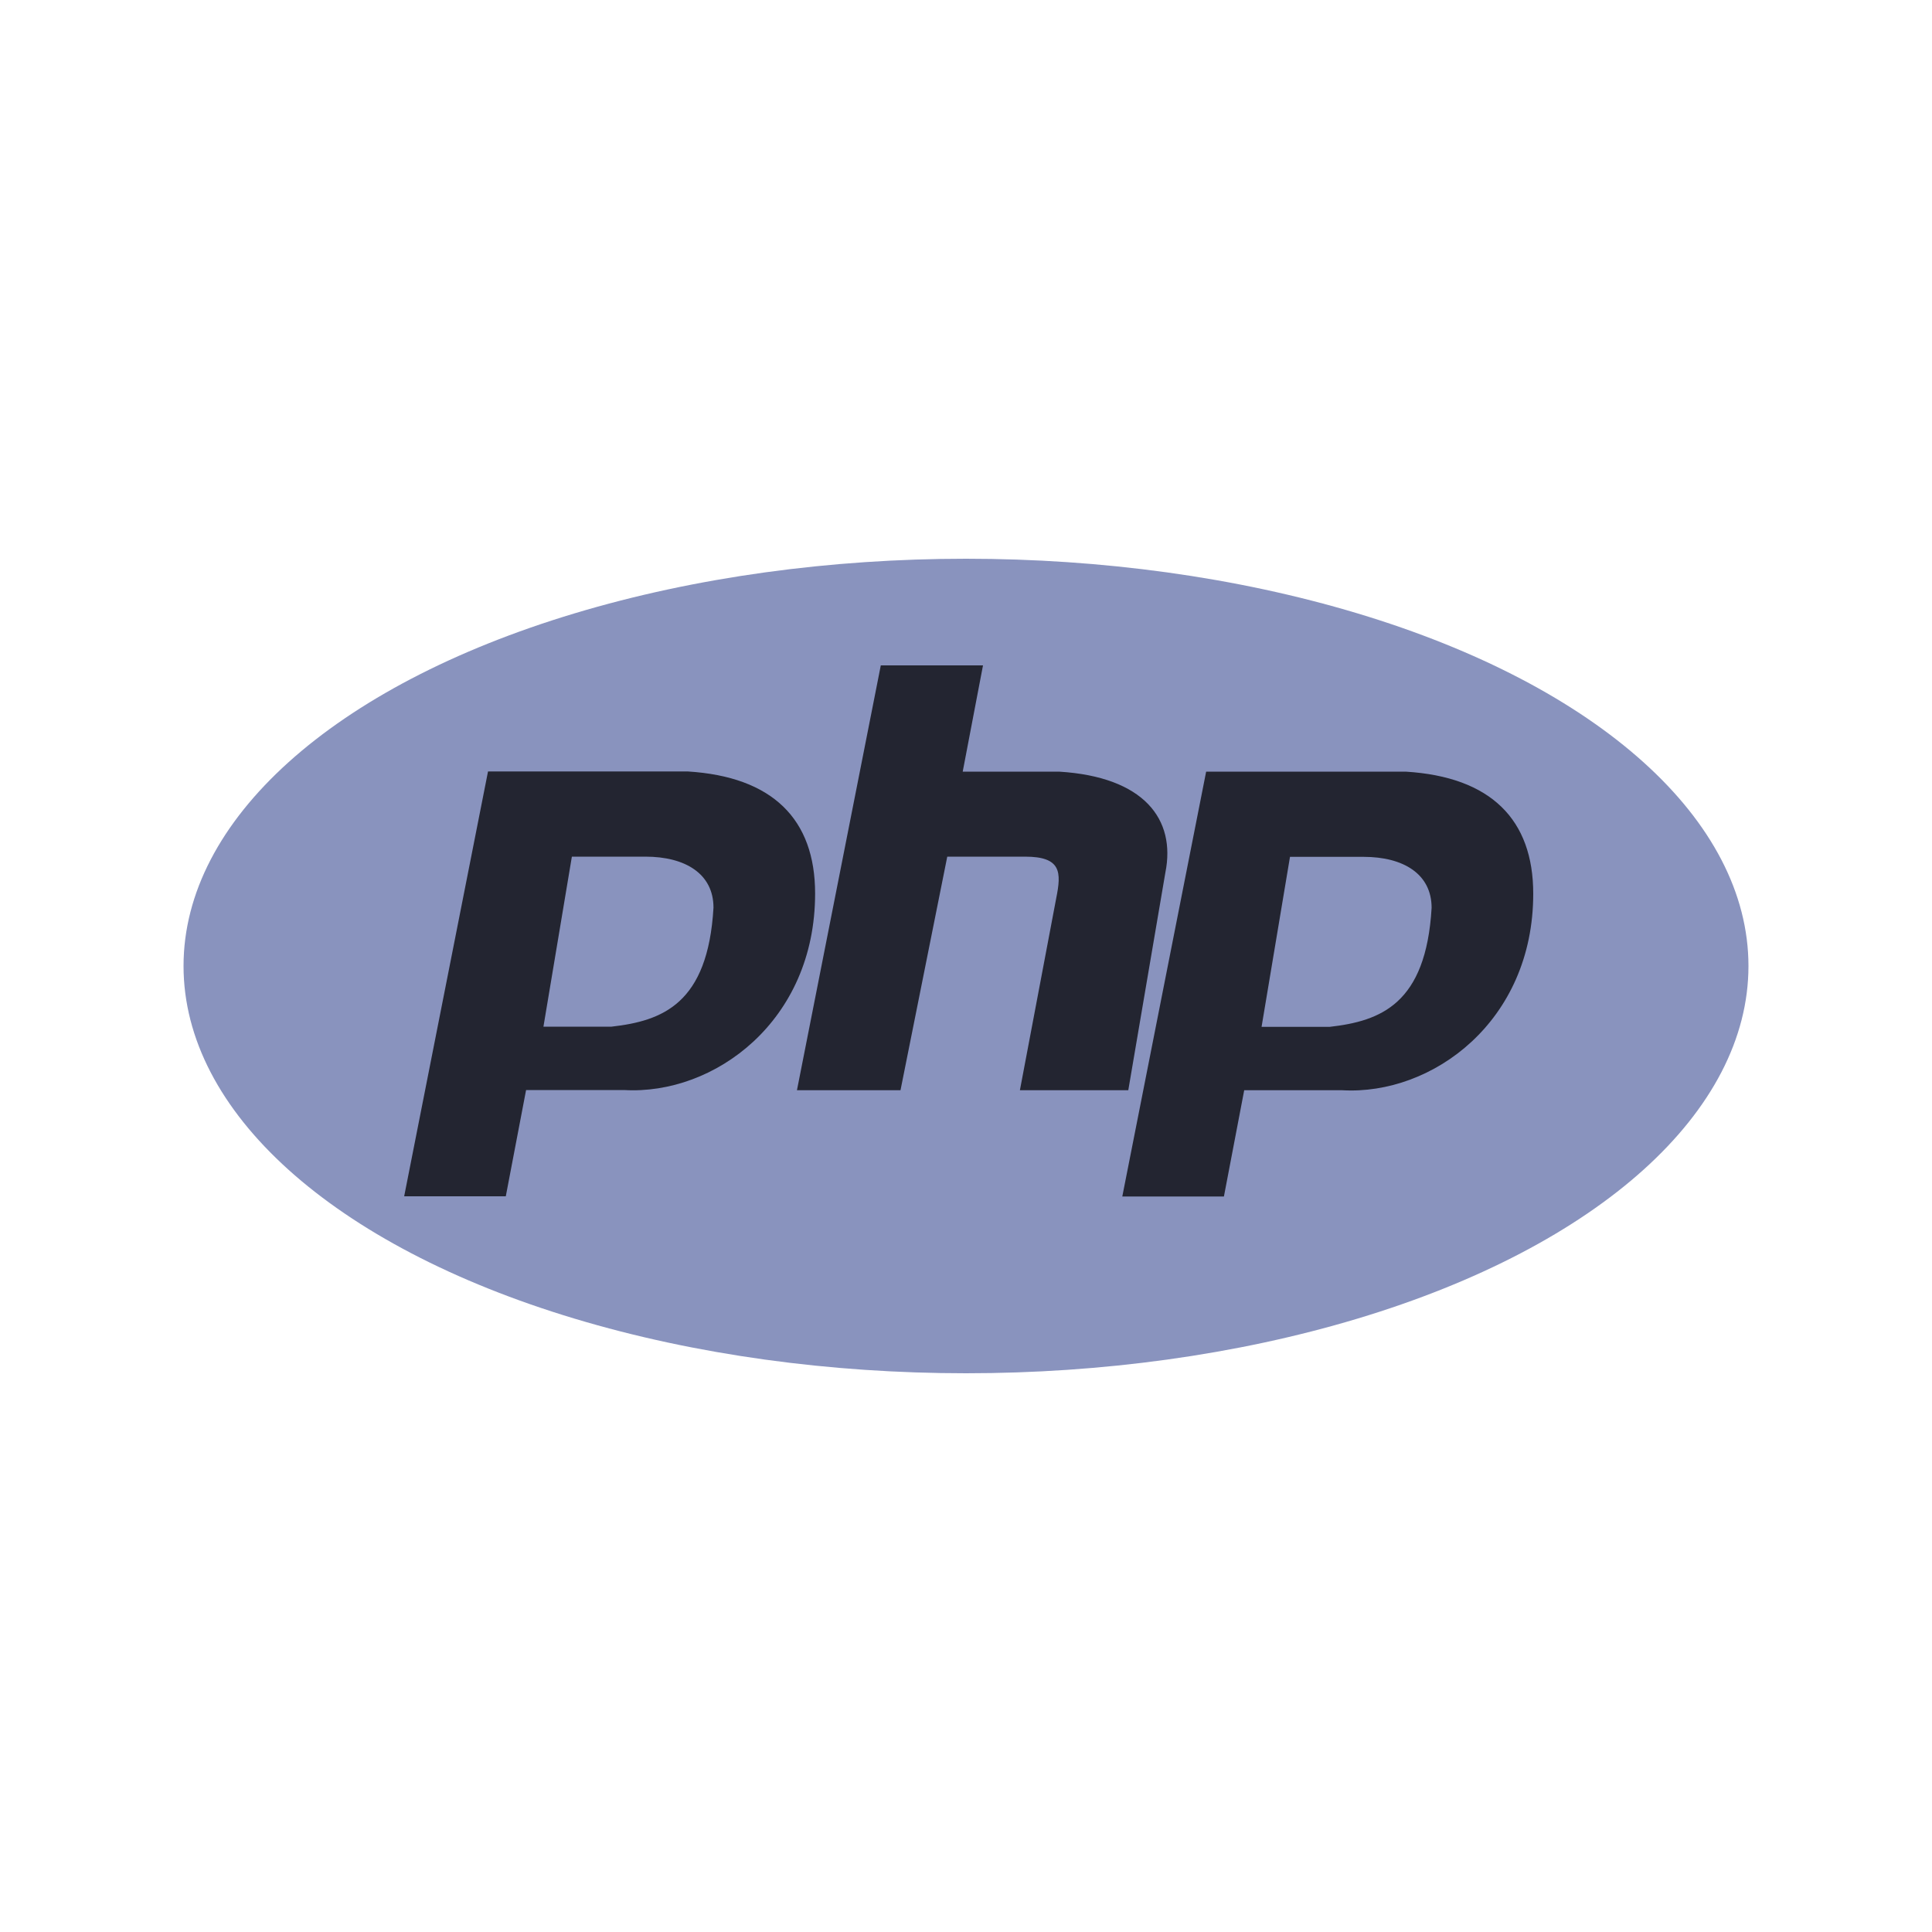 <?xml version="1.0" encoding="UTF-8"?><svg id="Layer_1" xmlns="http://www.w3.org/2000/svg" viewBox="0 0 100 100"><defs><style>.cls-1{fill:#8993be;}.cls-2{fill:#232531;fill-rule:evenodd;}</style></defs><ellipse class="cls-1" cx="50" cy="50" rx="40.5" ry="21.08"/><path class="cls-2" d="M20.92,61.92l4.34-21.99h10.33c4.4,.27,6.6,2.47,6.6,6.32,0,6.6-5.22,10.44-9.89,10.17h-5.07l-1.05,5.5h-5.25Zm7.21-8.79l1.47-8.79h3.81c2.05,0,3.52,.88,3.52,2.64-.29,4.98-2.64,5.86-5.28,6.16h-3.52Zm13.12,3.3l4.34-21.99h5.29l-1.05,5.5h4.99c4.4,.27,6.05,2.47,5.5,5.22l-1.92,11.27h-5.61l1.88-9.94c.27-1.34,.27-2.15-1.61-2.15h-4.03l-2.42,12.09h-5.36Zm16.84,5.5l4.34-21.99h10.33c4.4,.27,6.6,2.47,6.6,6.32,0,6.6-5.22,10.44-9.89,10.17h-5.07l-1.05,5.5h-5.25Zm7.21-8.79l1.47-8.79h3.81c2.05,0,3.52,.88,3.52,2.64-.29,4.98-2.64,5.86-5.28,6.16h-3.52Z"/></svg>